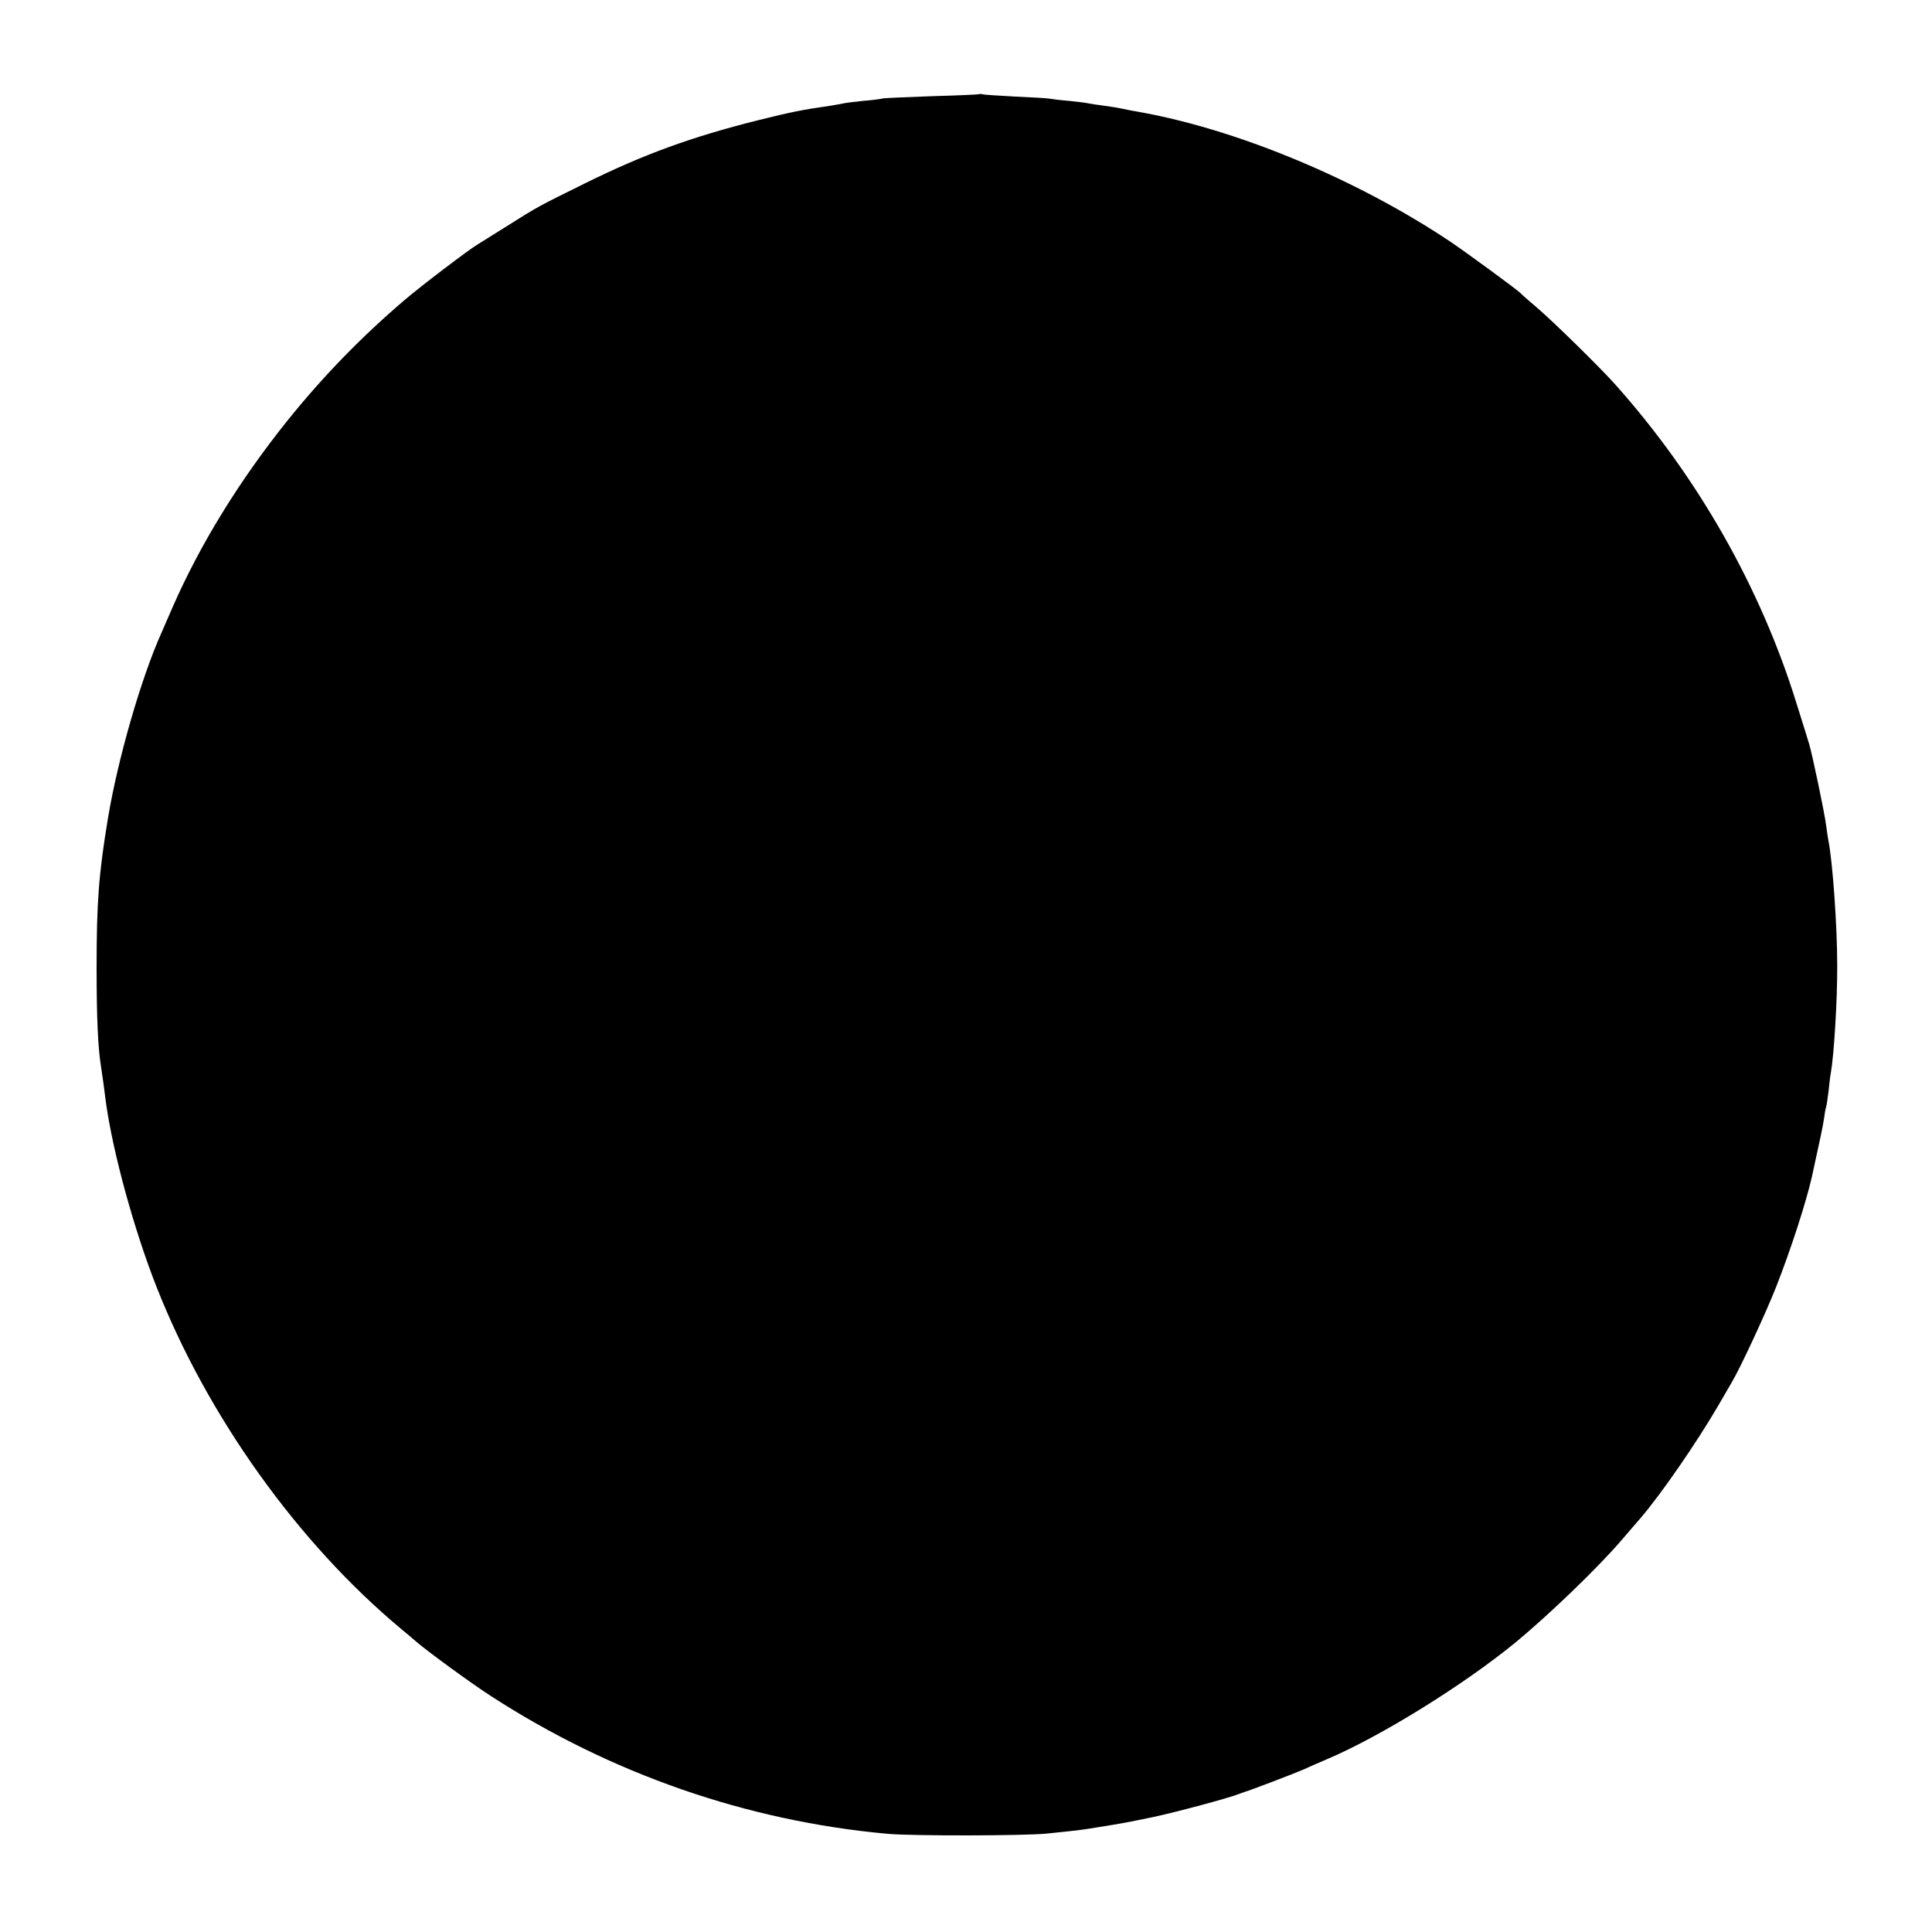 <?xml version="1.0" standalone="no"?>
<!DOCTYPE svg PUBLIC "-//W3C//DTD SVG 20010904//EN"
 "http://www.w3.org/TR/2001/REC-SVG-20010904/DTD/svg10.dtd">
<svg version="1.0" xmlns="http://www.w3.org/2000/svg"
 width="850pt" height="850pt" viewBox="0 0 850 850"
 preserveAspectRatio="xMidYMid meet">
<g transform="translate(0,850) scale(0.1,-0.1)"
fill="#000000" stroke="none">
<path d="M4308 8086 c-1 -2 -93 -6 -203 -9 -110 -4 -209 -8 -220 -10 -11 -3
-51 -8 -90 -11 -38 -4 -77 -9 -85 -11 -8 -2 -33 -6 -55 -10 -121 -17 -175 -28
-320 -64 -291 -73 -501 -149 -760 -277 -211 -104 -209 -103 -353 -194 -57 -36
-111 -69 -120 -75 -38 -22 -252 -185 -322 -245 -191 -163 -358 -335 -515 -530
-211 -263 -384 -544 -505 -820 -23 -52 -45 -104 -50 -115 -89 -198 -192 -555
-235 -815 -41 -247 -50 -371 -50 -660 0 -216 6 -348 19 -430 2 -14 7 -47 11
-75 3 -27 9 -66 11 -85 31 -222 123 -558 222 -810 224 -570 622 -1127 1075
-1505 27 -22 58 -49 70 -59 47 -41 246 -186 327 -238 528 -342 1126 -550 1745
-606 108 -10 600 -9 700 1 136 14 148 15 220 27 112 18 124 20 245 45 104 22
342 86 380 102 8 3 20 7 25 9 23 6 224 83 265 101 25 12 70 31 100 44 233 99
597 324 829 514 146 121 360 326 466 450 28 32 64 75 81 94 90 104 248 333
343 496 29 50 56 97 61 105 39 66 152 310 195 420 64 163 131 370 156 480 36
163 50 230 54 259 2 18 6 41 9 50 3 9 7 41 11 71 3 30 7 66 10 80 14 80 29
324 28 475 0 169 -20 455 -39 548 -2 12 -7 42 -10 67 -6 50 -60 308 -74 355
-5 17 -30 98 -56 180 -157 508 -435 998 -799 1405 -68 76 -265 269 -339 333
-39 33 -73 63 -76 67 -9 11 -234 176 -311 228 -406 271 -926 489 -1359 568
-14 2 -36 7 -50 9 -61 13 -78 15 -120 21 -25 3 -52 7 -60 9 -8 2 -46 7 -85 11
-38 3 -78 8 -88 10 -10 2 -78 6 -150 9 -73 4 -137 8 -144 10 -6 2 -13 2 -15 1z"/>
</g>
</svg>
